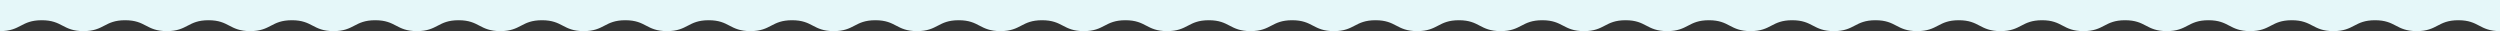 <svg width="1366" height="17" fill="none" xmlns="http://www.w3.org/2000/svg"><rect width="100%" height="100%" fill="#333333" stroke="none"/><path d="M0 17c11.4 0 11.4-5.947 22.8-5.947S34.2 17 45.6 17s11.4-5.947 22.775-5.947c11.4 0 11.4 5.947 22.775 5.947 11.399 0 11.399-5.947 22.774-5.947 11.375 0 11.375 5.947 22.775 5.947 11.375 0 11.375-5.947 22.775-5.947 11.375 0 11.375 5.947 22.775 5.947 11.375 0 11.375-5.947 22.775-5.947 11.4 0 11.4 5.947 22.775 5.947 11.375 0 11.375-5.947 22.775-5.947 11.375 0 11.375 5.947 22.775 5.947 11.375 0 11.375-5.947 22.775-5.947 11.375 0 11.375 5.947 22.775 5.947 11.375 0 11.375-5.947 22.775-5.947 11.375 0 11.375 5.947 22.775 5.947 11.375 0 11.375-5.947 22.775-5.947 11.375 0 11.375 5.947 22.775 5.947 11.375 0 11.375-5.947 22.775-5.947 11.375 0 11.375 5.947 22.75 5.947s11.375-5.947 22.775-5.947c11.375 0 11.375 5.947 22.75 5.947s11.375-5.947 22.775-5.947c11.375 0 11.375 5.947 22.775 5.947 11.375 0 11.375-5.947 22.775-5.947 11.375 0 11.375 5.947 22.775 5.947 11.375 0 11.375-5.947 22.775-5.947 11.375 0 11.375 5.947 22.774 5.947 11.376 0 11.376-5.947 22.775-5.947 11.375 0 11.375 5.947 22.775 5.947 11.375 0 11.375-5.947 22.775-5.947 11.375 0 11.375 5.947 22.775 5.947 11.375 0 11.375-5.947 22.775-5.947 11.375 0 11.375 5.947 22.775 5.947 11.375 0 11.375-5.947 22.775-5.947 11.375 0 11.375 5.947 22.775 5.947 11.375 0 11.375-5.947 22.775-5.947 11.375 0 11.375 5.947 22.775 5.947 11.375 0 11.375-5.947 22.75-5.947S899.573 17 910.973 17c11.375 0 11.375-5.947 22.775-5.947 11.375 0 11.375 5.947 22.75 5.947s11.375-5.947 22.75-5.947S990.623 17 1002.02 17c11.38 0 11.38-5.947 22.75-5.947 11.38 0 11.38 5.947 22.75 5.947 11.38 0 11.38-5.947 22.75-5.947 11.38 0 11.38 5.947 22.78 5.947 11.37 0 11.37-5.947 22.75-5.947 11.22 0 11.22 5.947 22.6 5.947 11.37 0 11.37-5.947 22.75-5.947 11.4 0 11.4 5.947 22.77 5.947 11.38 0 11.38-5.947 22.78-5.947 11.37 0 11.37 5.947 22.75 5.947 11.37 0 11.37-5.947 22.75-5.947 11.37 0 11.37 5.947 22.77 5.947 11.38 0 11.38-5.947 22.75-5.947 11.38 0 11.38 5.947 22.78 5.947 11.37 0 11.37-5.947 22.75-5.947 11.37 0 11.37 5.947 22.75 5.947V0H0v17z" fill="#E5F7F9"/></svg>